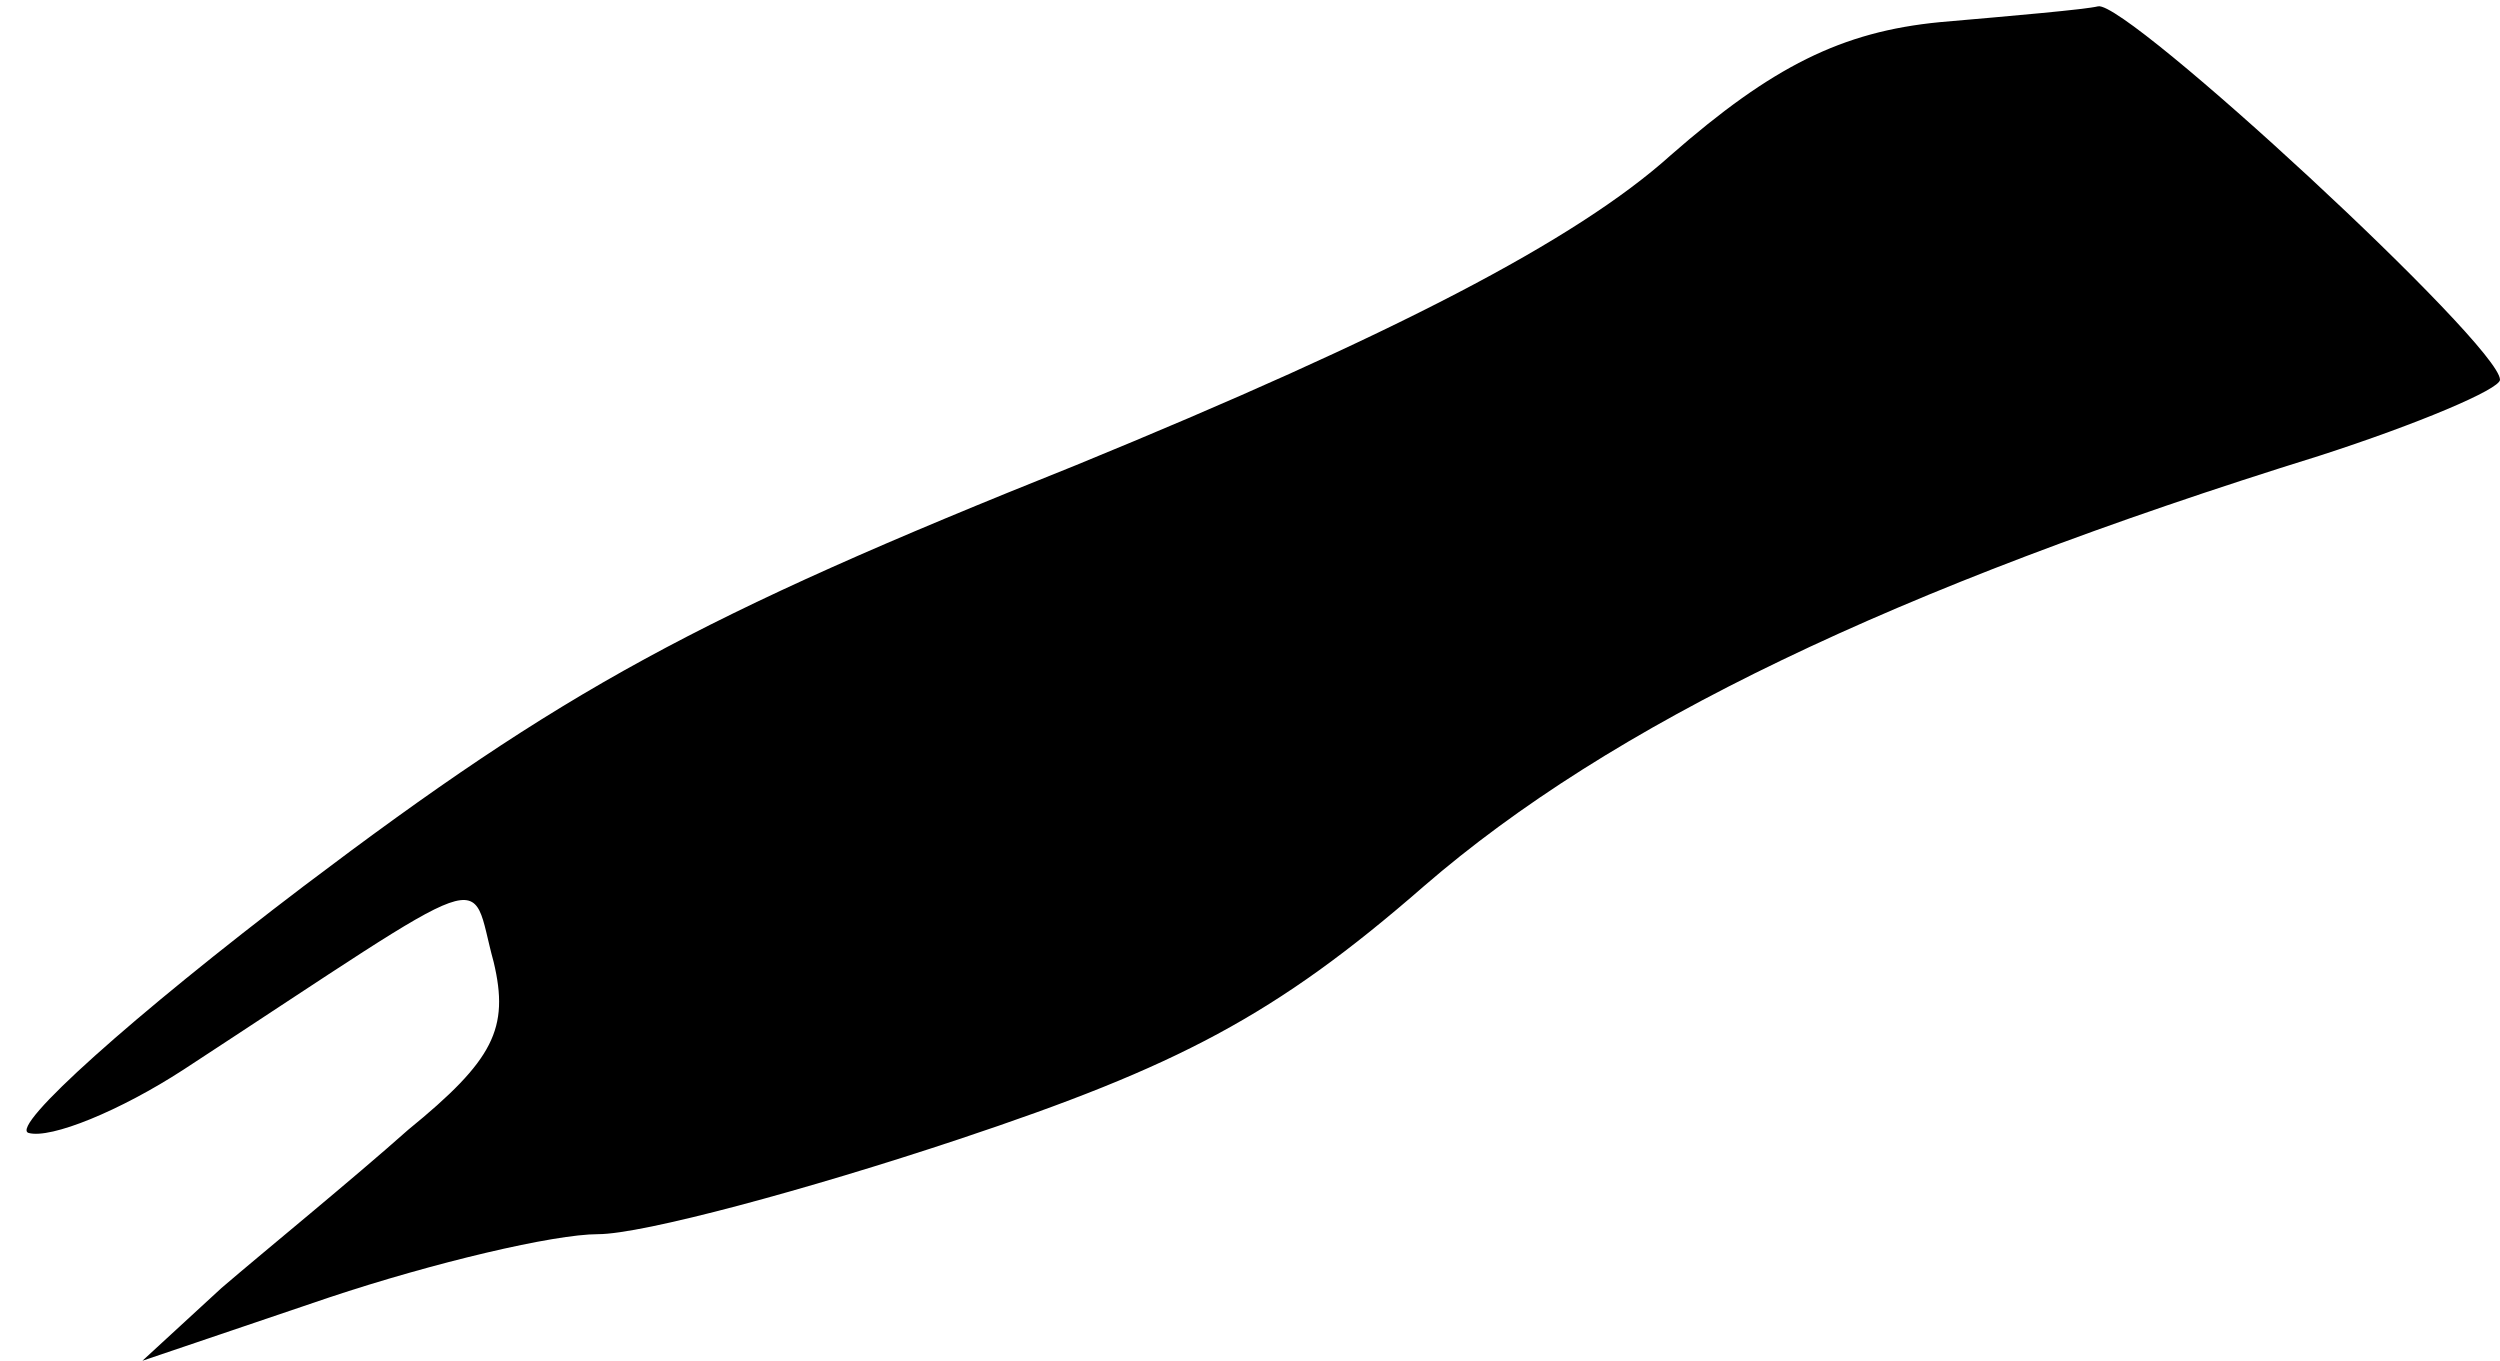 <?xml version="1.0" standalone="no"?>
<!DOCTYPE svg PUBLIC "-//W3C//DTD SVG 20010904//EN"
 "http://www.w3.org/TR/2001/REC-SVG-20010904/DTD/svg10.dtd">
<svg version="1.0" xmlns="http://www.w3.org/2000/svg"
 width="79pt" height="43pt" viewBox="0 0 79 43"
 preserveAspectRatio="xMidYMid meet">
<g transform="translate(0,43) scale(0.1,-0.1)"
fill="#000000" stroke="none">
<path fill="#000000" stroke="none" d="M613 423 c-31 -3 -53 -14 -85 -42 -30
-27 -88 -57 -188 -98 -120 -48 -162 -71 -244 -133 -54 -41 -93 -76 -87 -78 7
-2 29 7 49 20 101 66 90 63 98 34 5 -21 0 -31 -27 -53 -18 -16 -45 -38 -59
-50 l-25 -23 59 20 c33 11 71 20 85 20 14 0 66 14 114 30 69 23 100 39 147 80
59 51 148 94 283 136 31 10 57 21 57 24 0 11 -118 120 -127 118 -4 -1 -27 -3
-50 -5z"/>
</g>
</svg>
